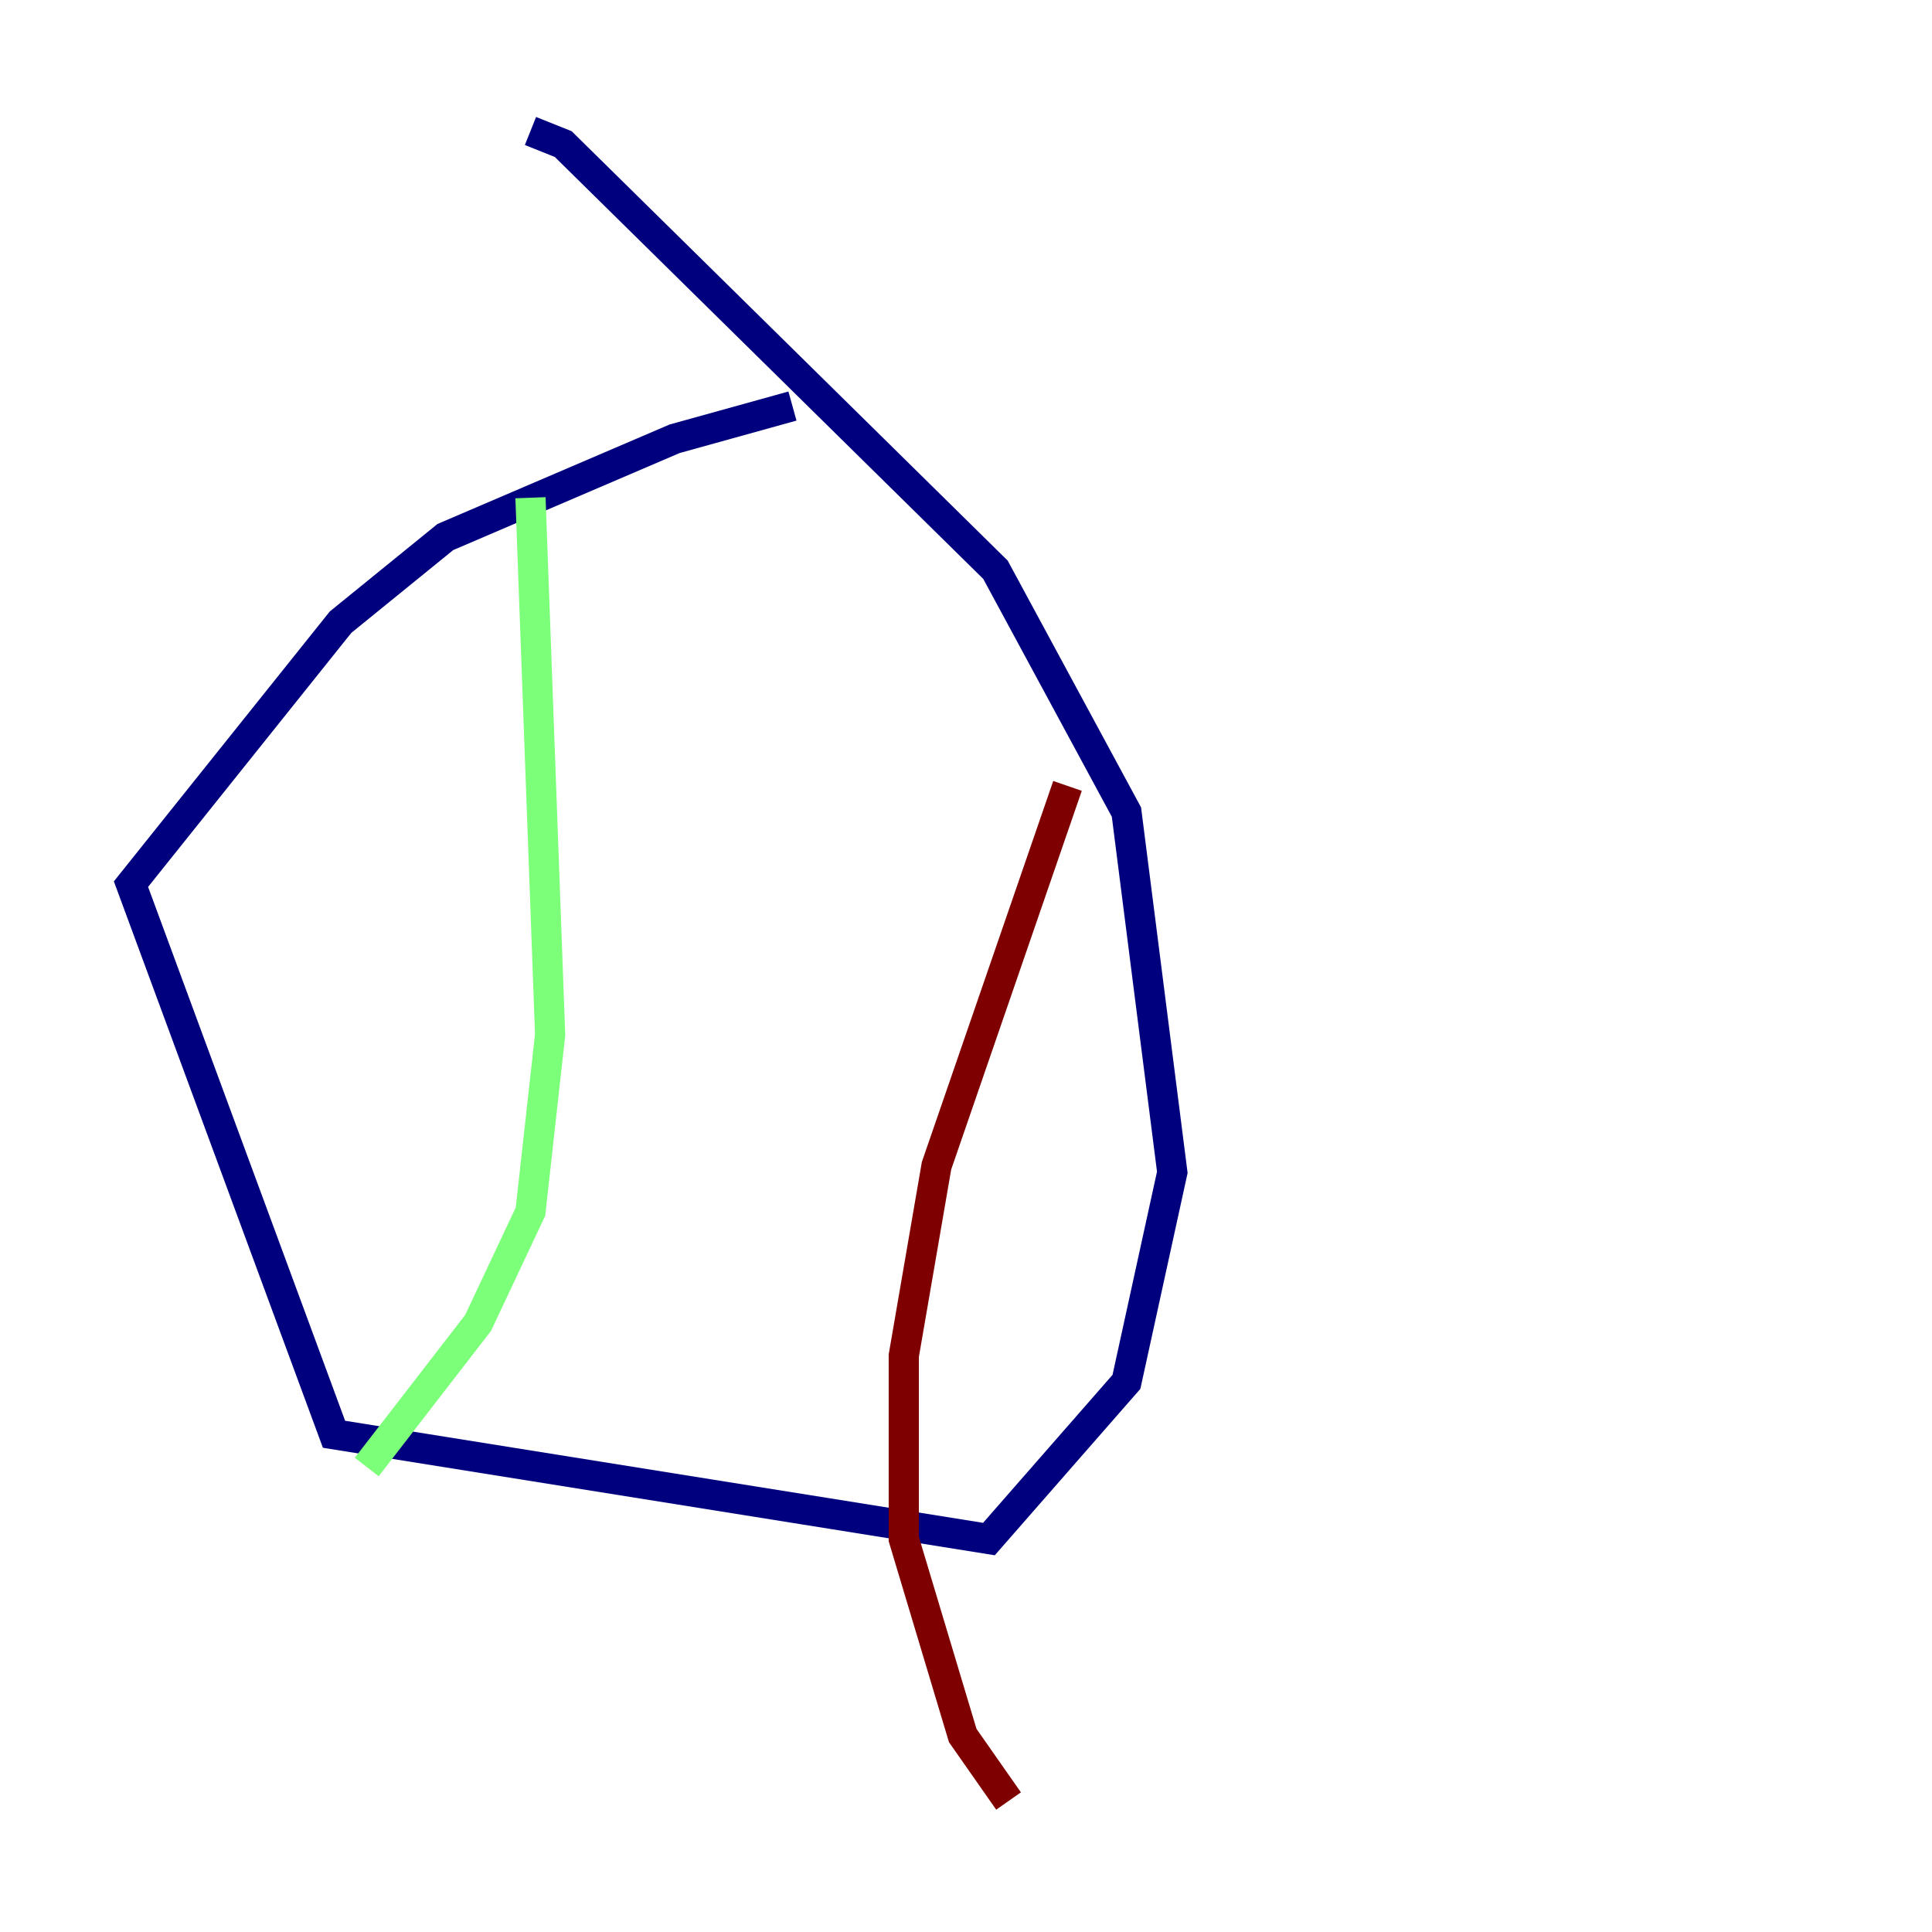 <?xml version="1.0" encoding="utf-8" ?>
<svg baseProfile="tiny" height="128" version="1.2" viewBox="0,0,128,128" width="128" xmlns="http://www.w3.org/2000/svg" xmlns:ev="http://www.w3.org/2001/xml-events" xmlns:xlink="http://www.w3.org/1999/xlink"><defs /><polyline fill="none" points="52.502,26.902 44.691,29.071 29.505,35.58 22.563,41.22 8.678,58.576 22.129,95.024 65.519,101.966 74.63,91.552 77.668,77.668 74.63,53.803 65.953,37.749 37.315,9.546 35.146,8.678" stroke="#00007f" stroke-width="2" /><polyline fill="none" points="35.146,32.976 36.447,68.556 35.146,80.271 31.675,87.647 24.298,97.193" stroke="#7cff79" stroke-width="2" /><polyline fill="none" points="70.725,52.068 62.047,77.234 59.878,89.817 59.878,101.966 63.783,114.983 66.82,119.322" stroke="#7f0000" stroke-width="2" /></svg>